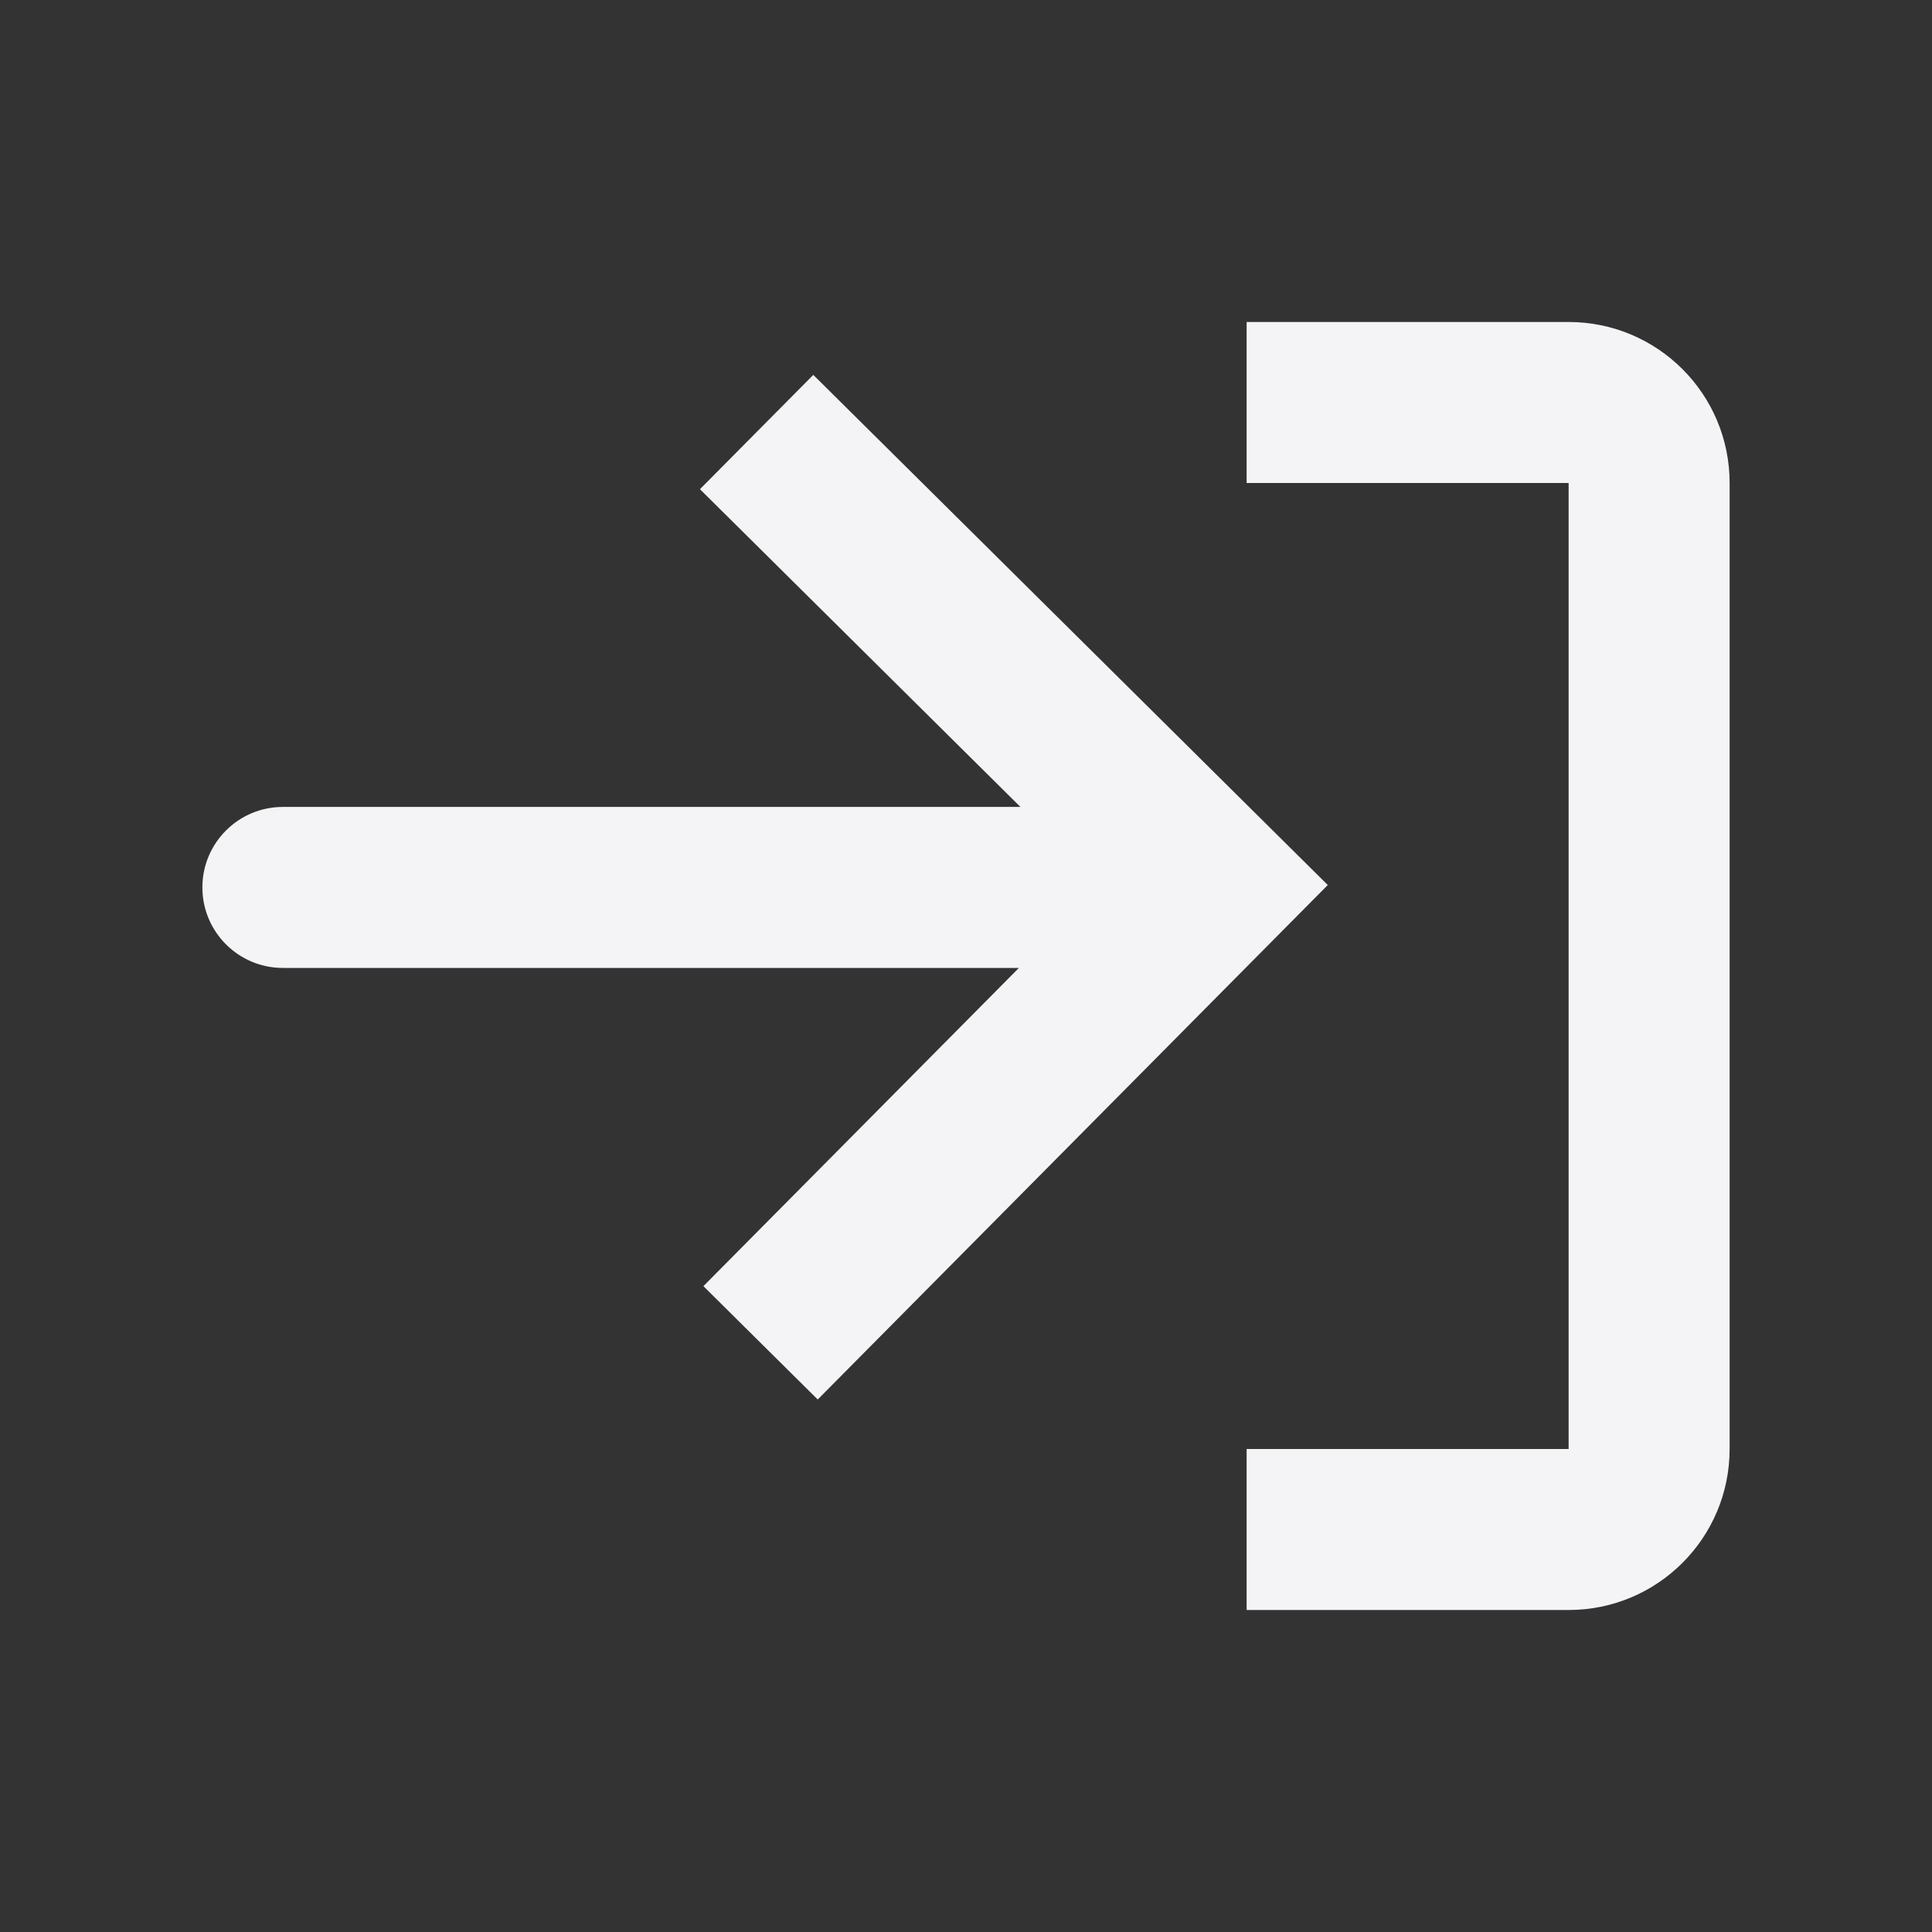 <svg fill="none" height="24" viewBox="0 0 24 24" width="24" xmlns="http://www.w3.org/2000/svg"><rect x="0" y="0" width="24" height="24" fill="#333333" stroke="none"/><g fill="#f4f4f7"><path d="m15.486 20h4c1.105 0 2-.895 2-2v-12c0-1.105-.895-2-2-2h-4v2h4v12h-4z"/><path d="m10.158 17.385-1.42-1.408 3.919-3.953h-9.143c-.552 0-1-.448-1-1 0-.552.448-1 1-1h9.162l-3.981-3.947 1.408-1.42 6.391 6.337z"/></g></svg>